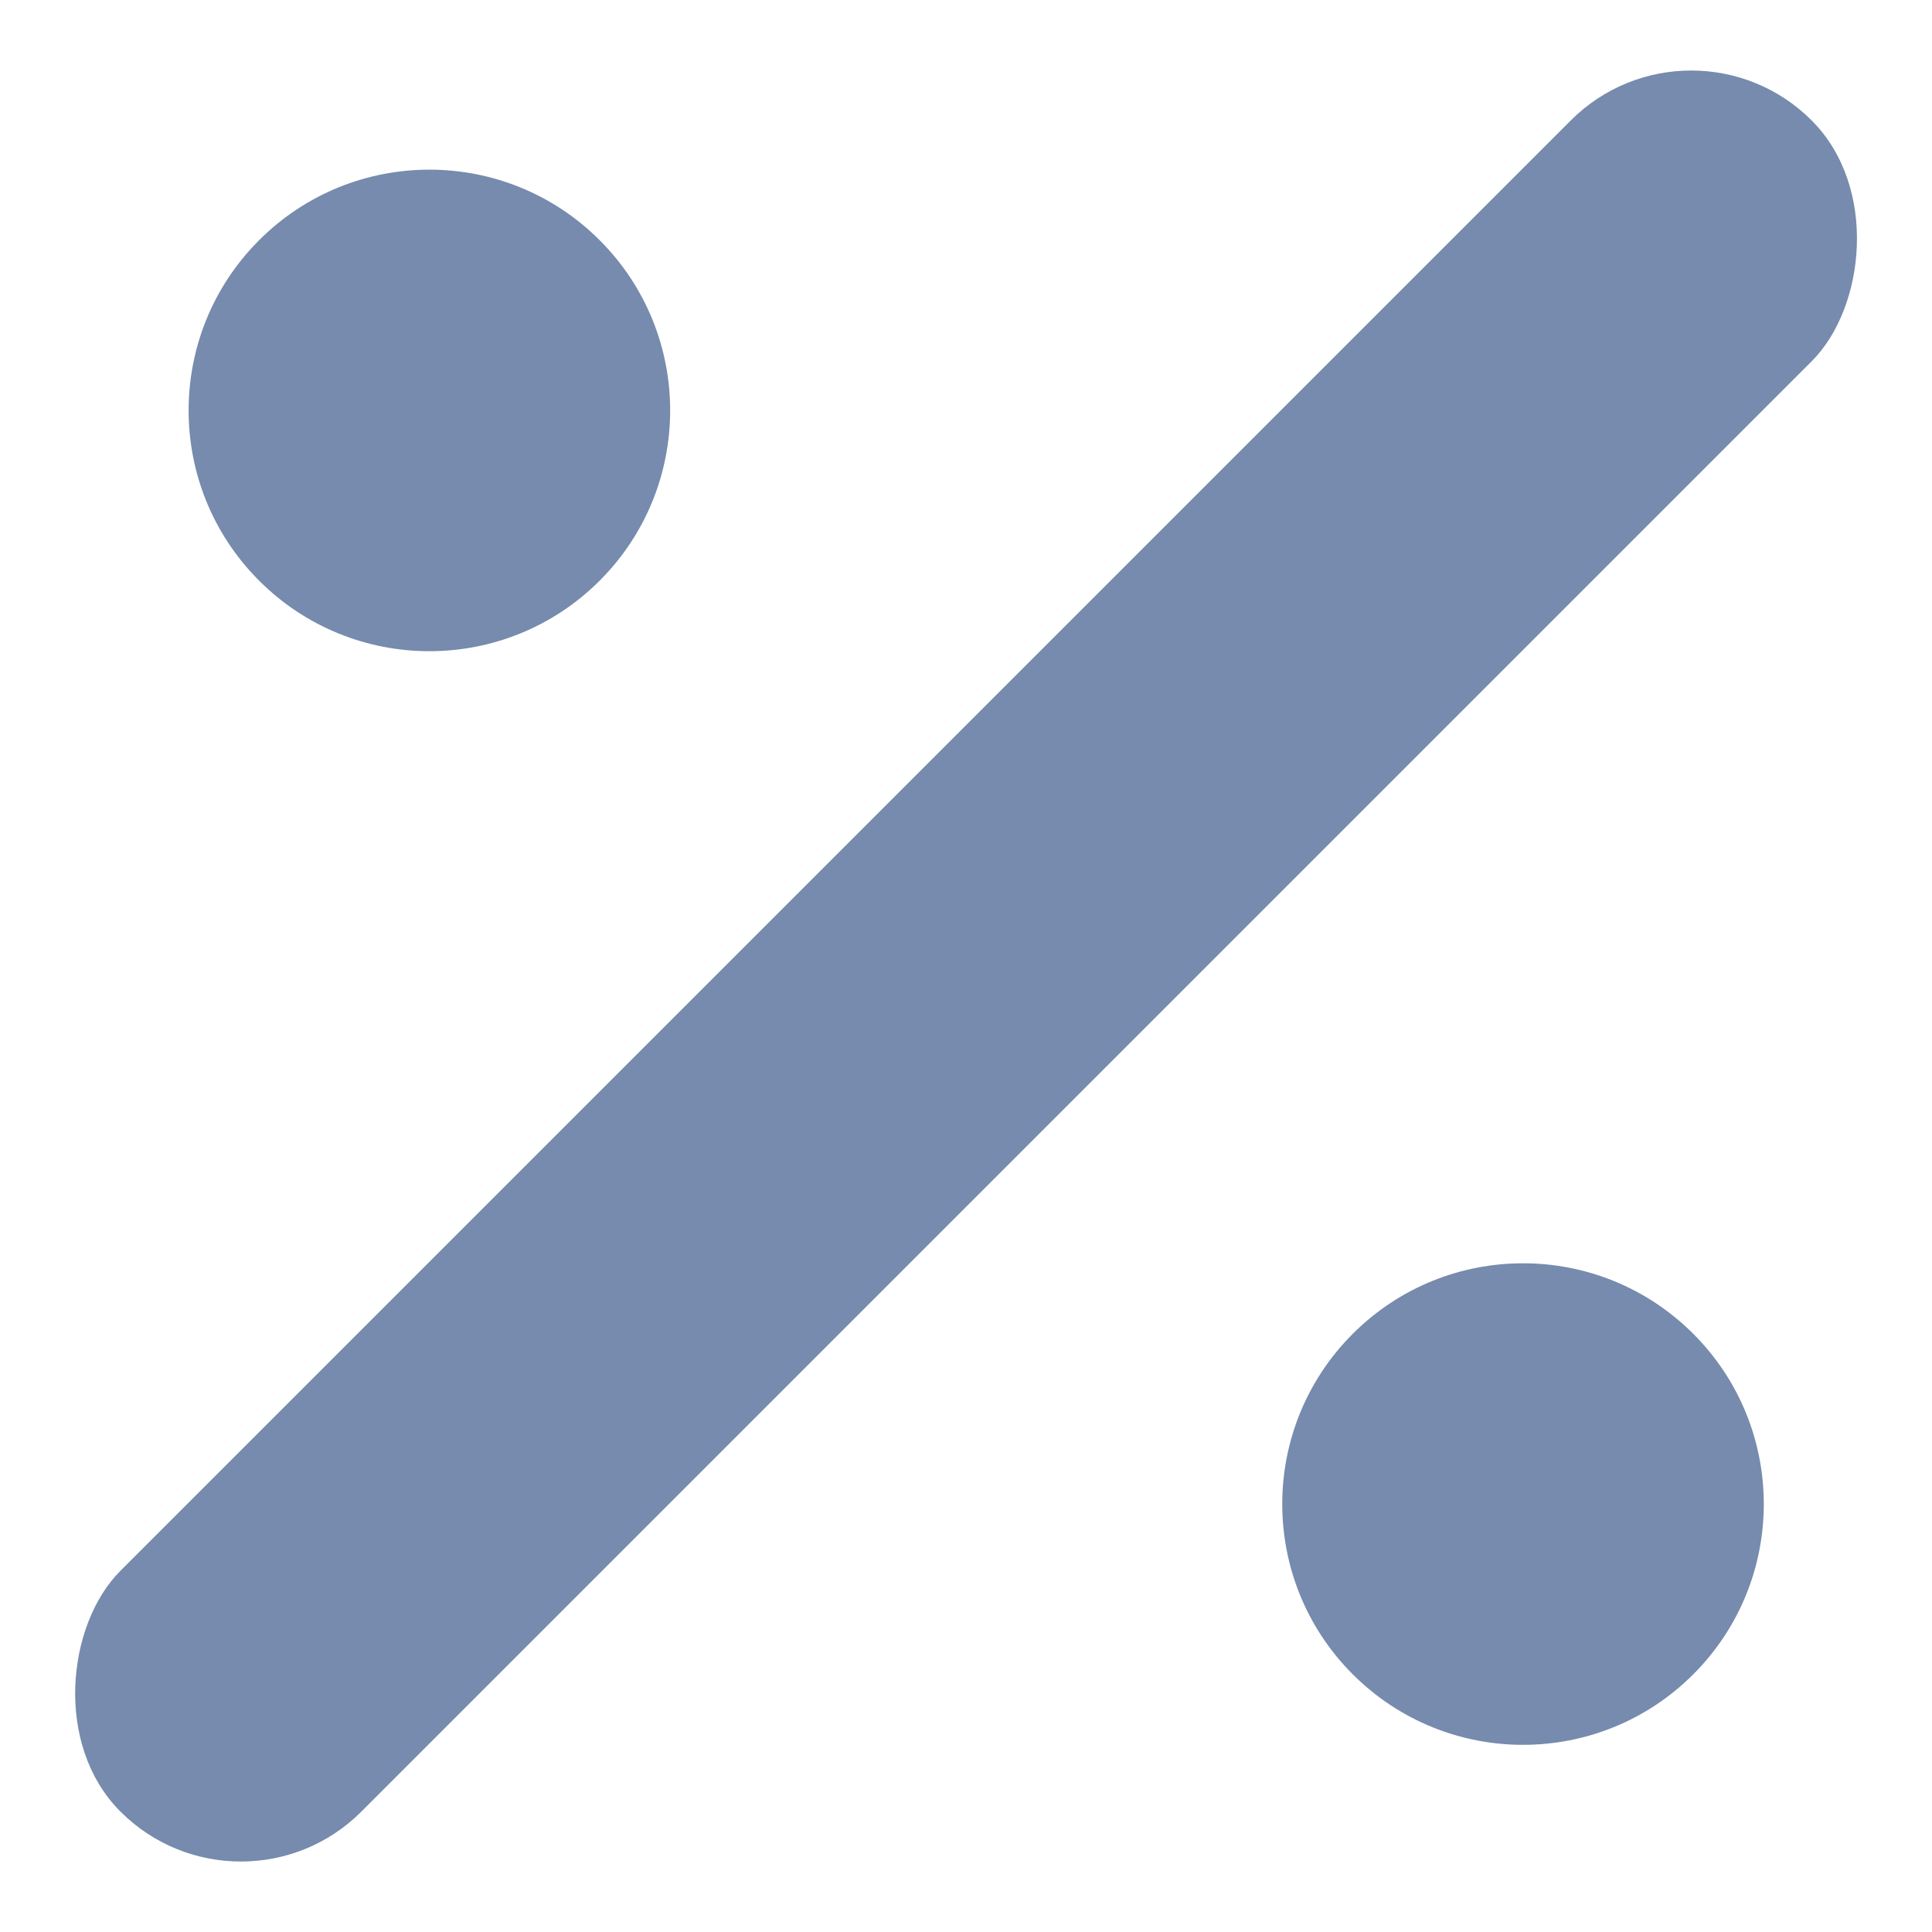 <svg width="16" height="16" viewBox="0 0 16 16" fill="none" xmlns="http://www.w3.org/2000/svg">
<circle cx="3.556" cy="3.399" r="1.994" transform="rotate(45 3.556 3.399)" fill="#768BAD"/>
<circle cx="12.613" cy="12.456" r="1.994" transform="rotate(45 12.613 12.456)" fill="#768BAD"/>
<rect x="14.006" width="2.821" height="19.807" rx="1.41" transform="rotate(45 14.006 0)" fill="#768BAD"/>
</svg>

